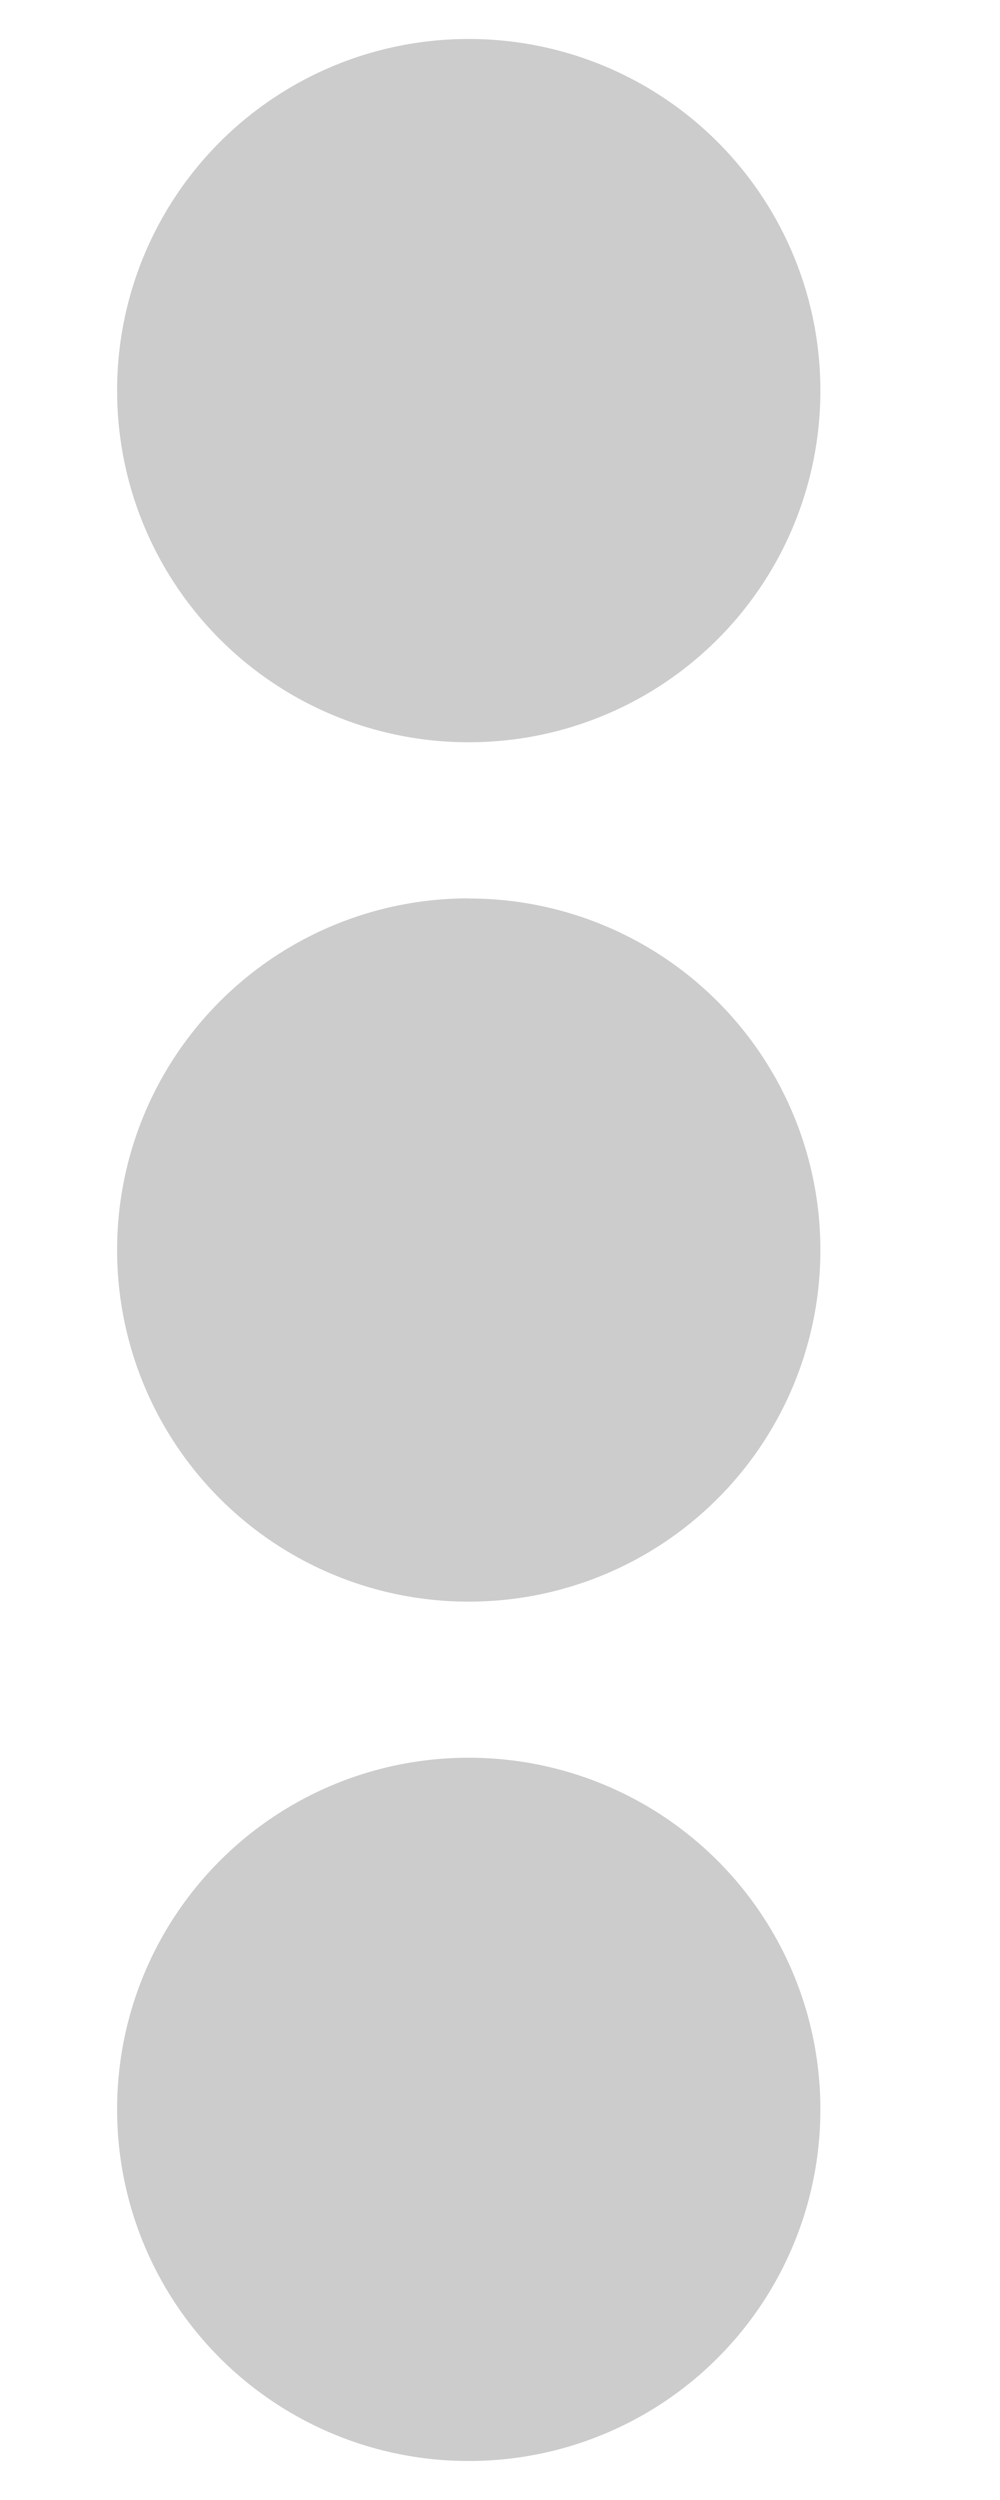 <svg xmlns="http://www.w3.org/2000/svg" width="8" height="20" fill="none"><path fill="#CCC" d="M3.75 7.188A2.81 2.81 0 0 1 6.563 10a2.81 2.81 0 0 1-2.813 2.813A2.81 2.81 0 0 1 .937 10 2.81 2.81 0 0 1 3.75 7.187ZM.937 3.125A2.81 2.81 0 0 0 3.75 5.938a2.81 2.81 0 0 0 2.813-2.813A2.81 2.81 0 0 0 3.75.312 2.81 2.81 0 0 0 .937 3.126Zm0 13.75a2.81 2.81 0 0 0 2.813 2.813 2.81 2.81 0 0 0 2.813-2.813 2.81 2.81 0 0 0-2.813-2.813 2.81 2.81 0 0 0-2.813 2.813Z"/></svg>
